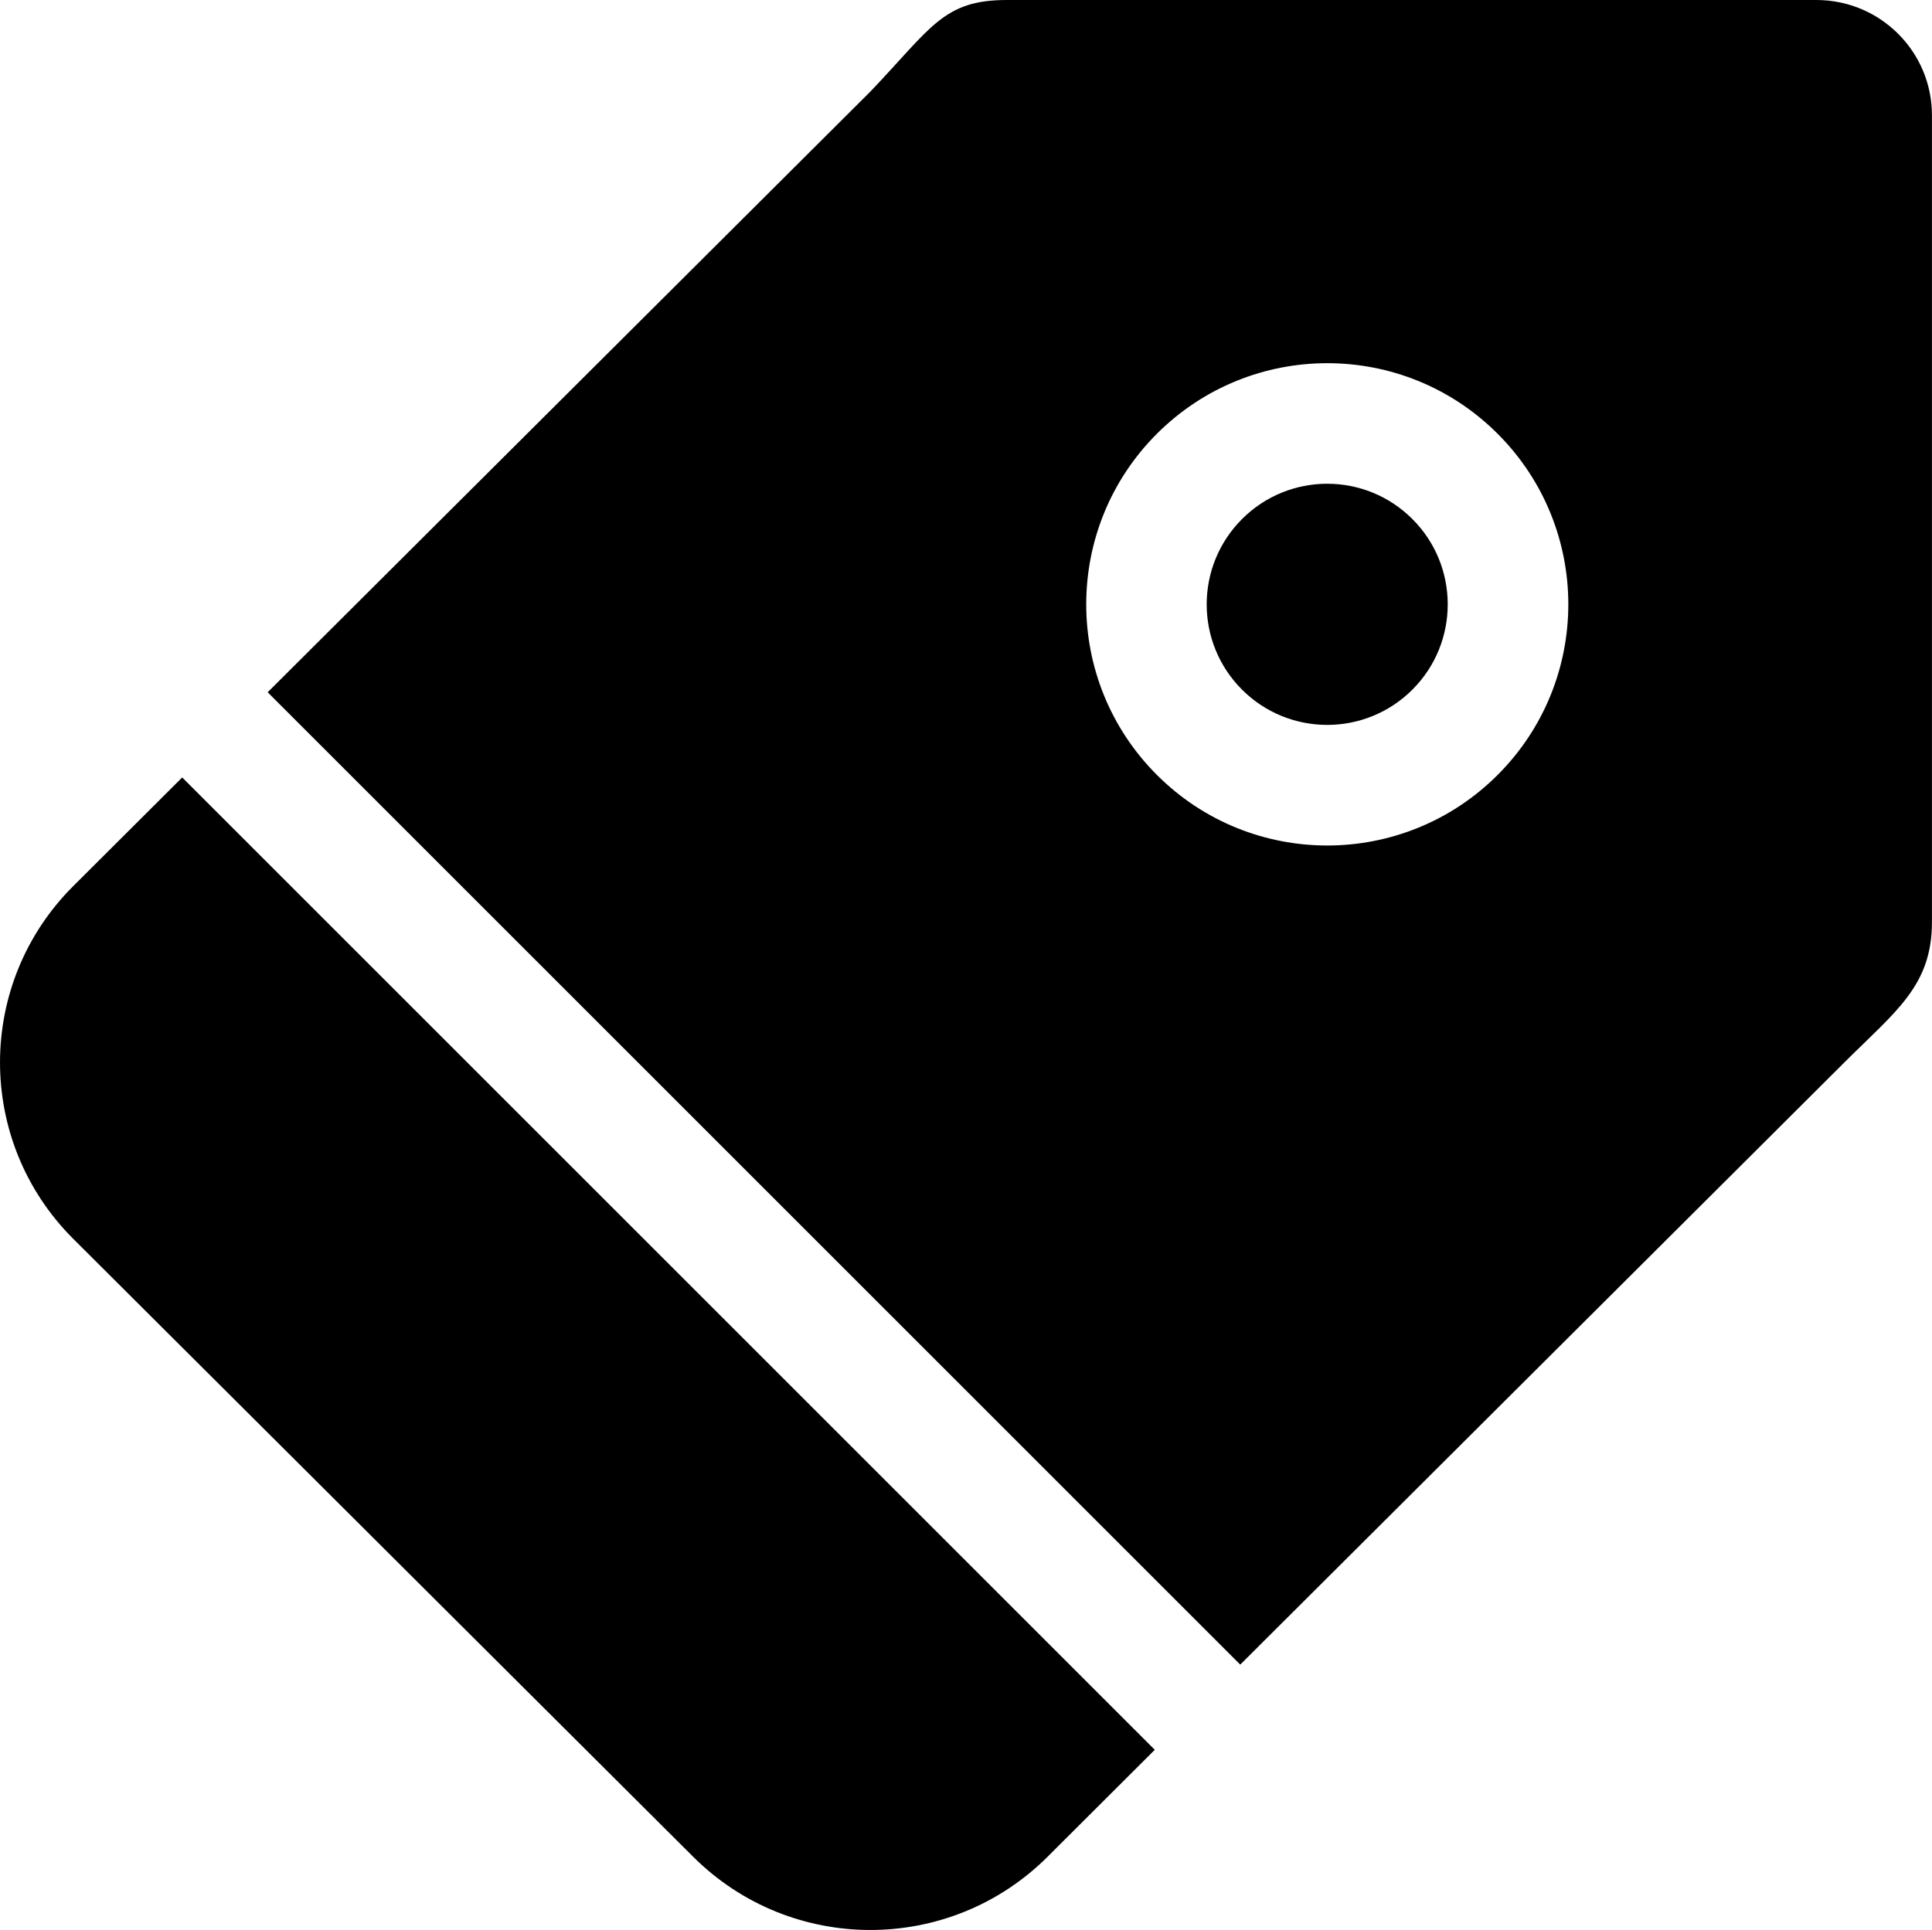 <?xml version="1.0" encoding="iso-8859-1"?>
<!-- Generator: Adobe Illustrator 18.0.0, SVG Export Plug-In . SVG Version: 6.00 Build 0)  -->
<!DOCTYPE svg PUBLIC "-//W3C//DTD SVG 1.1//EN" "http://www.w3.org/Graphics/SVG/1.1/DTD/svg11.dtd">
<svg version="1.1" id="Capa_1" xmlns="http://www.w3.org/2000/svg" xmlns:xlink="http://www.w3.org/1999/xlink" x="0px" y="0px"
	 viewBox="0 0 32.012 31.985" style="enable-background:new 0 0 32.012 31.985;" xml:space="preserve">
<g id="_x36__8_">
	<g>
		<path style="fill-rule:evenodd;clip-rule:evenodd;" d="M1.216,14.683c-1.621,1.615-1.621,4.235,0,5.851l10.271,10.24
			c1.621,1.616,4.248,1.616,5.869,0L19.134,29L3.019,12.885L1.216,14.683z M30.096,0H16.682c-1.058,0-1.252,0.463-2.261,1.518
			l-9.986,9.955l16.115,16.115l10.01-9.98c0.85-0.848,1.451-1.269,1.451-2.325V1.911C32.012,0.855,31.154,0,30.096,0z
			 M24.816,12.842c-1.56,1.561-4.089,1.561-5.648,0c-1.56-1.561-1.56-4.092,0-5.652c1.56-1.561,4.089-1.561,5.648,0
			C26.376,8.751,26.376,11.281,24.816,12.842z M20.579,8.603c-0.78,0.781-0.78,2.046,0,2.826c0.78,0.78,2.044,0.78,2.824,0
			c0.78-0.78,0.78-2.046,0-2.826C22.624,7.822,21.359,7.822,20.579,8.603z"/>
	</g>
</g>
<g>
</g>
<g>
</g>
<g>
</g>
<g>
</g>
<g>
</g>
<g>
</g>
<g>
</g>
<g>
</g>
<g>
</g>
<g>
</g>
<g>
</g>
<g>
</g>
<g>
</g>
<g>
</g>
<g>
</g>
</svg>
